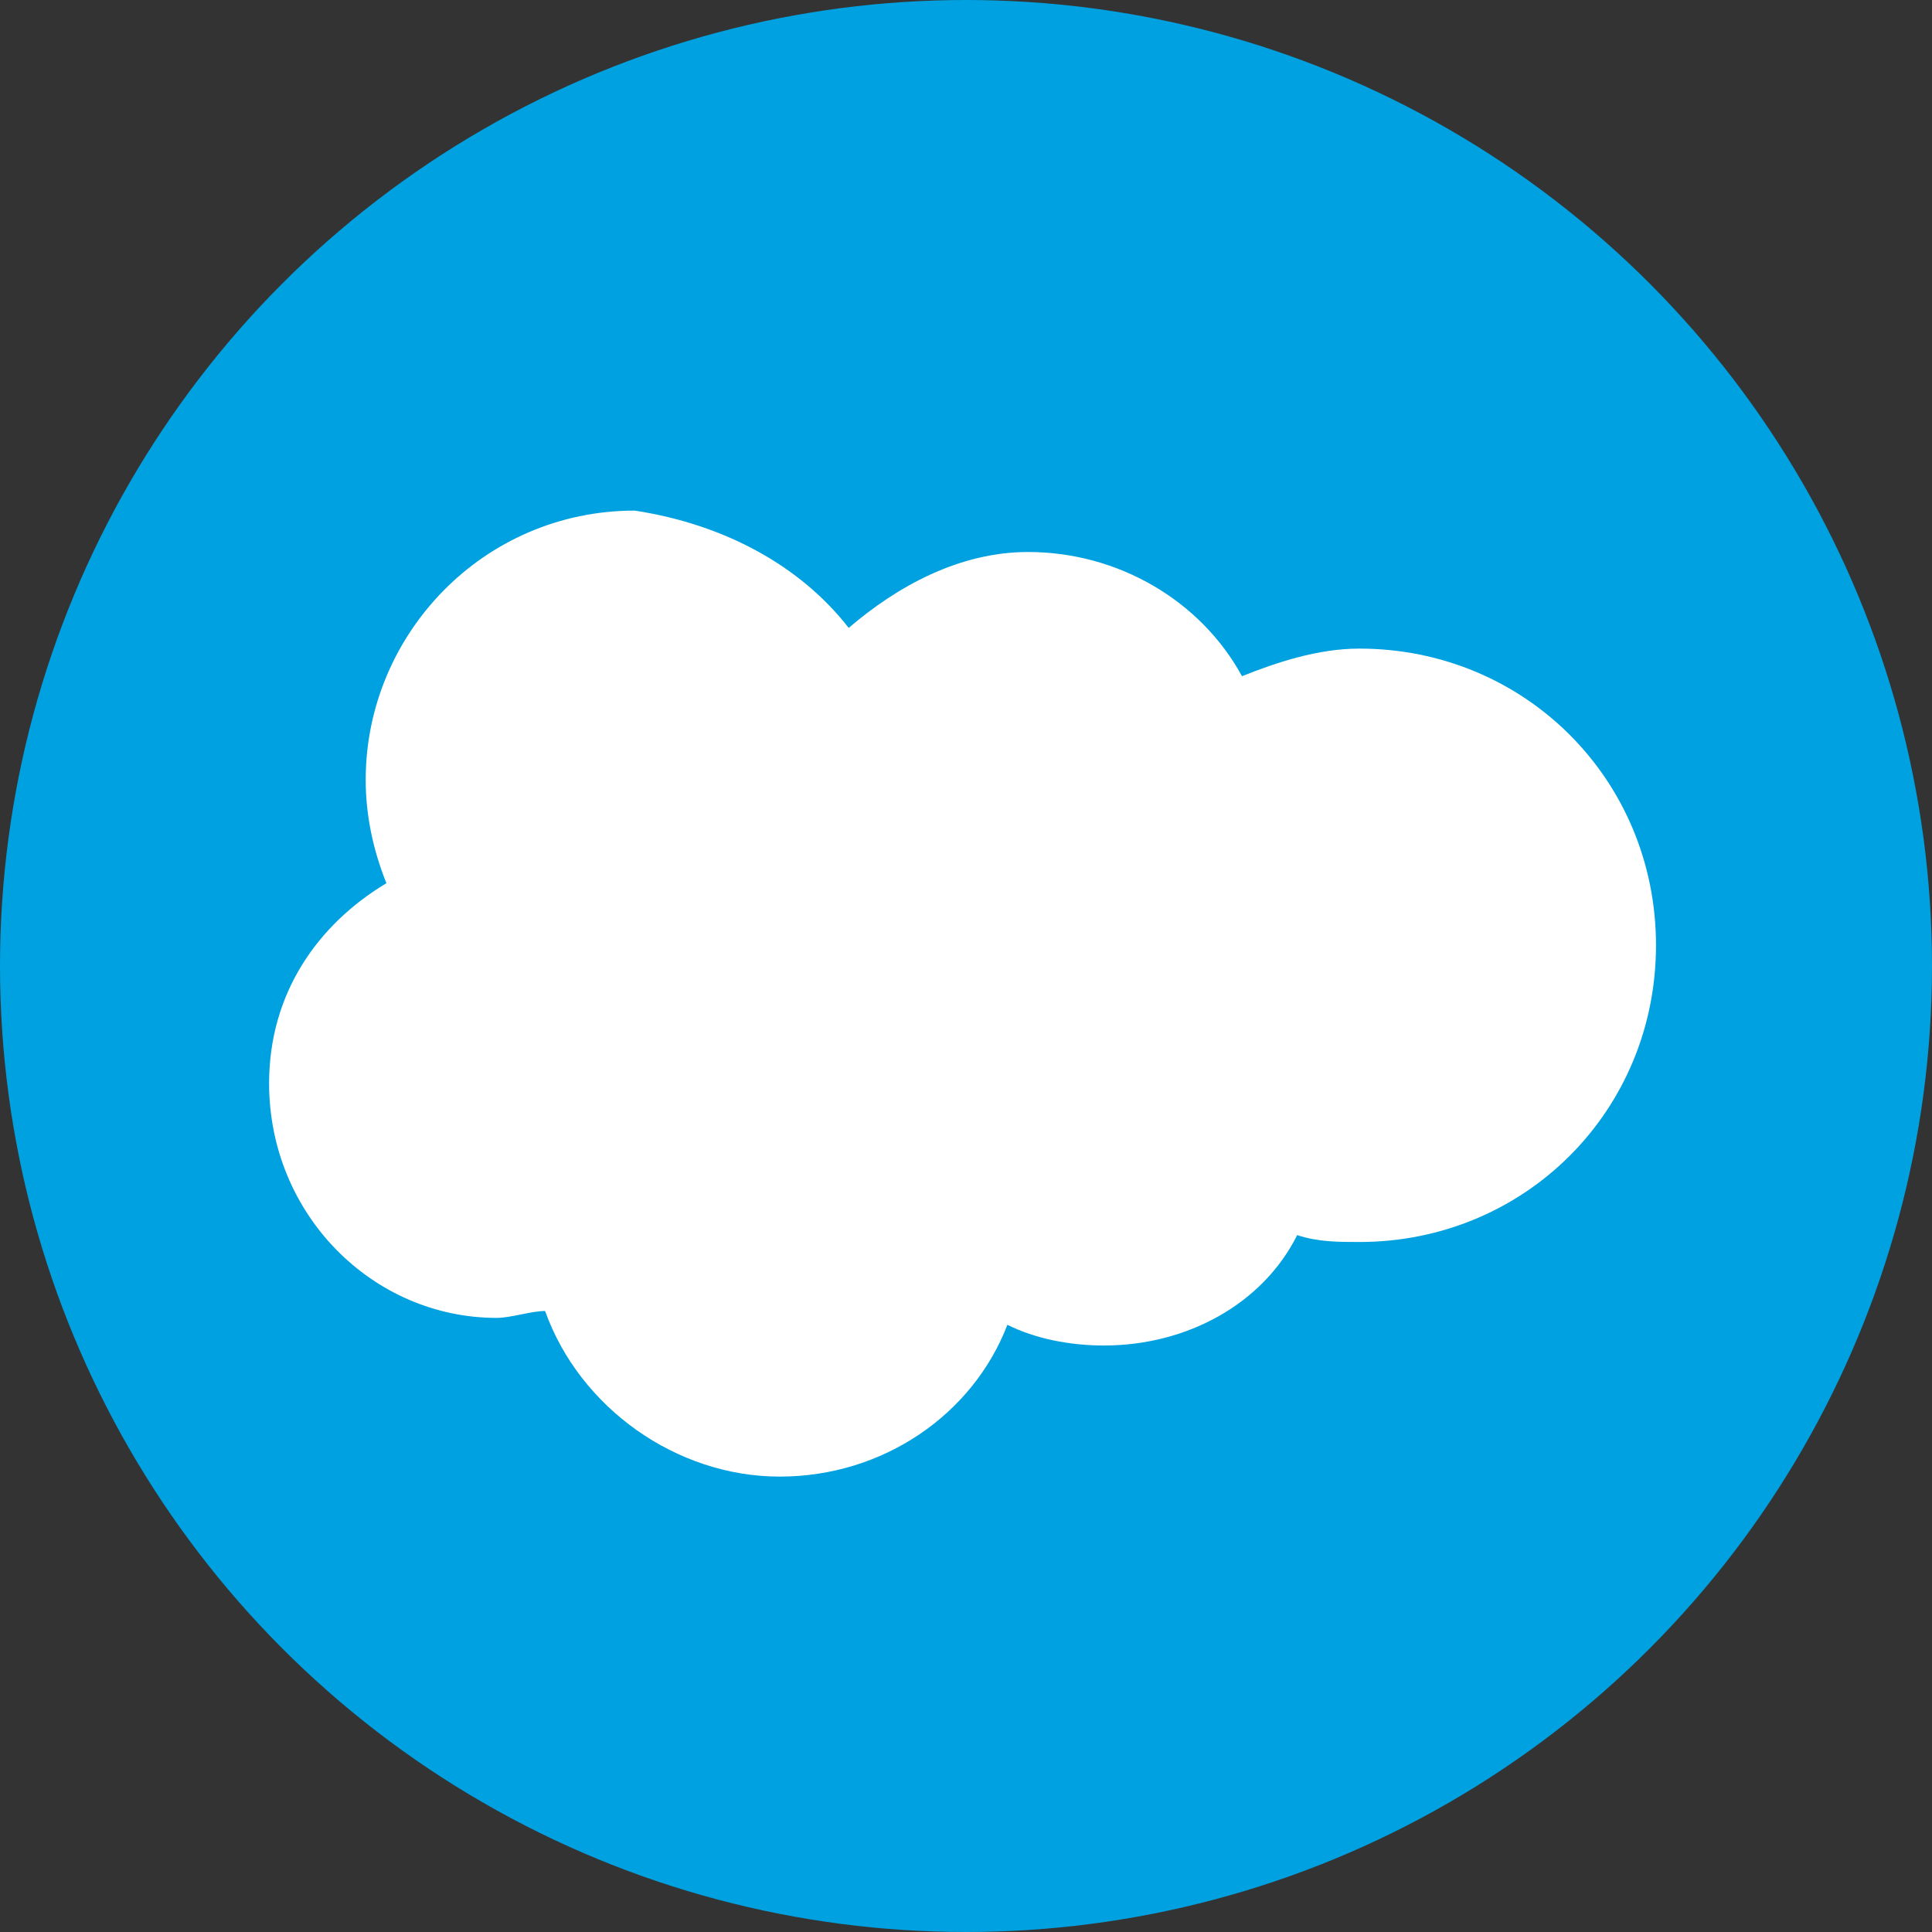 <?xml version="1.0" encoding="utf-8" ?>
<svg
  version="1.1"
  id="atomforce-logo-popover"
  xmlns="http://www.w3.org/2000/svg"
  xmlns:xlink="http://www.w3.org/1999/xlink"
  x="0px"
  y="0px"
  viewBox="0 0 28 28"
  style="enable-background:new 0 0 28 28;"
  xml:space="preserve"
>
<rect x="0" y="0" width="28" height="28" fill="#333333" stroke="none"/>
<style type="text/css">
.st0 {
  fill: #00a1e0;
}
.st1 {
  fill: #ffffff;
}
  </style>
<g>
	<circle class="st0" cx="14" cy="14" r="14" />
</g>
<path
    class="st1"
    d="M12.3,9.1C13,8.5,13.9,8,14.9,8c1.3,0,2.5,0.7,3.1,1.8c0.5-0.2,1.1-0.4,1.7-0.4c2.4,0,4.3,1.9,4.3,4.3
	s-1.9,4.3-4.3,4.3c-0.3,0-0.6,0-0.9-0.1c-0.5,1-1.6,1.6-2.8,1.6c-0.5,0-1-0.1-1.4-0.3c-0.5,1.3-1.8,2.2-3.3,2.2
	c-1.5,0-2.9-1-3.4-2.4c-0.2,0-0.5,0.1-0.7,0.1c-1.8,0-3.3-1.5-3.3-3.4c0-1.3,0.7-2.3,1.7-2.9c-0.2-0.5-0.3-1-0.3-1.5
	c0-2.1,1.7-3.9,3.9-3.9C10.5,7.6,11.6,8.2,12.3,9.1"
  />
</svg>
